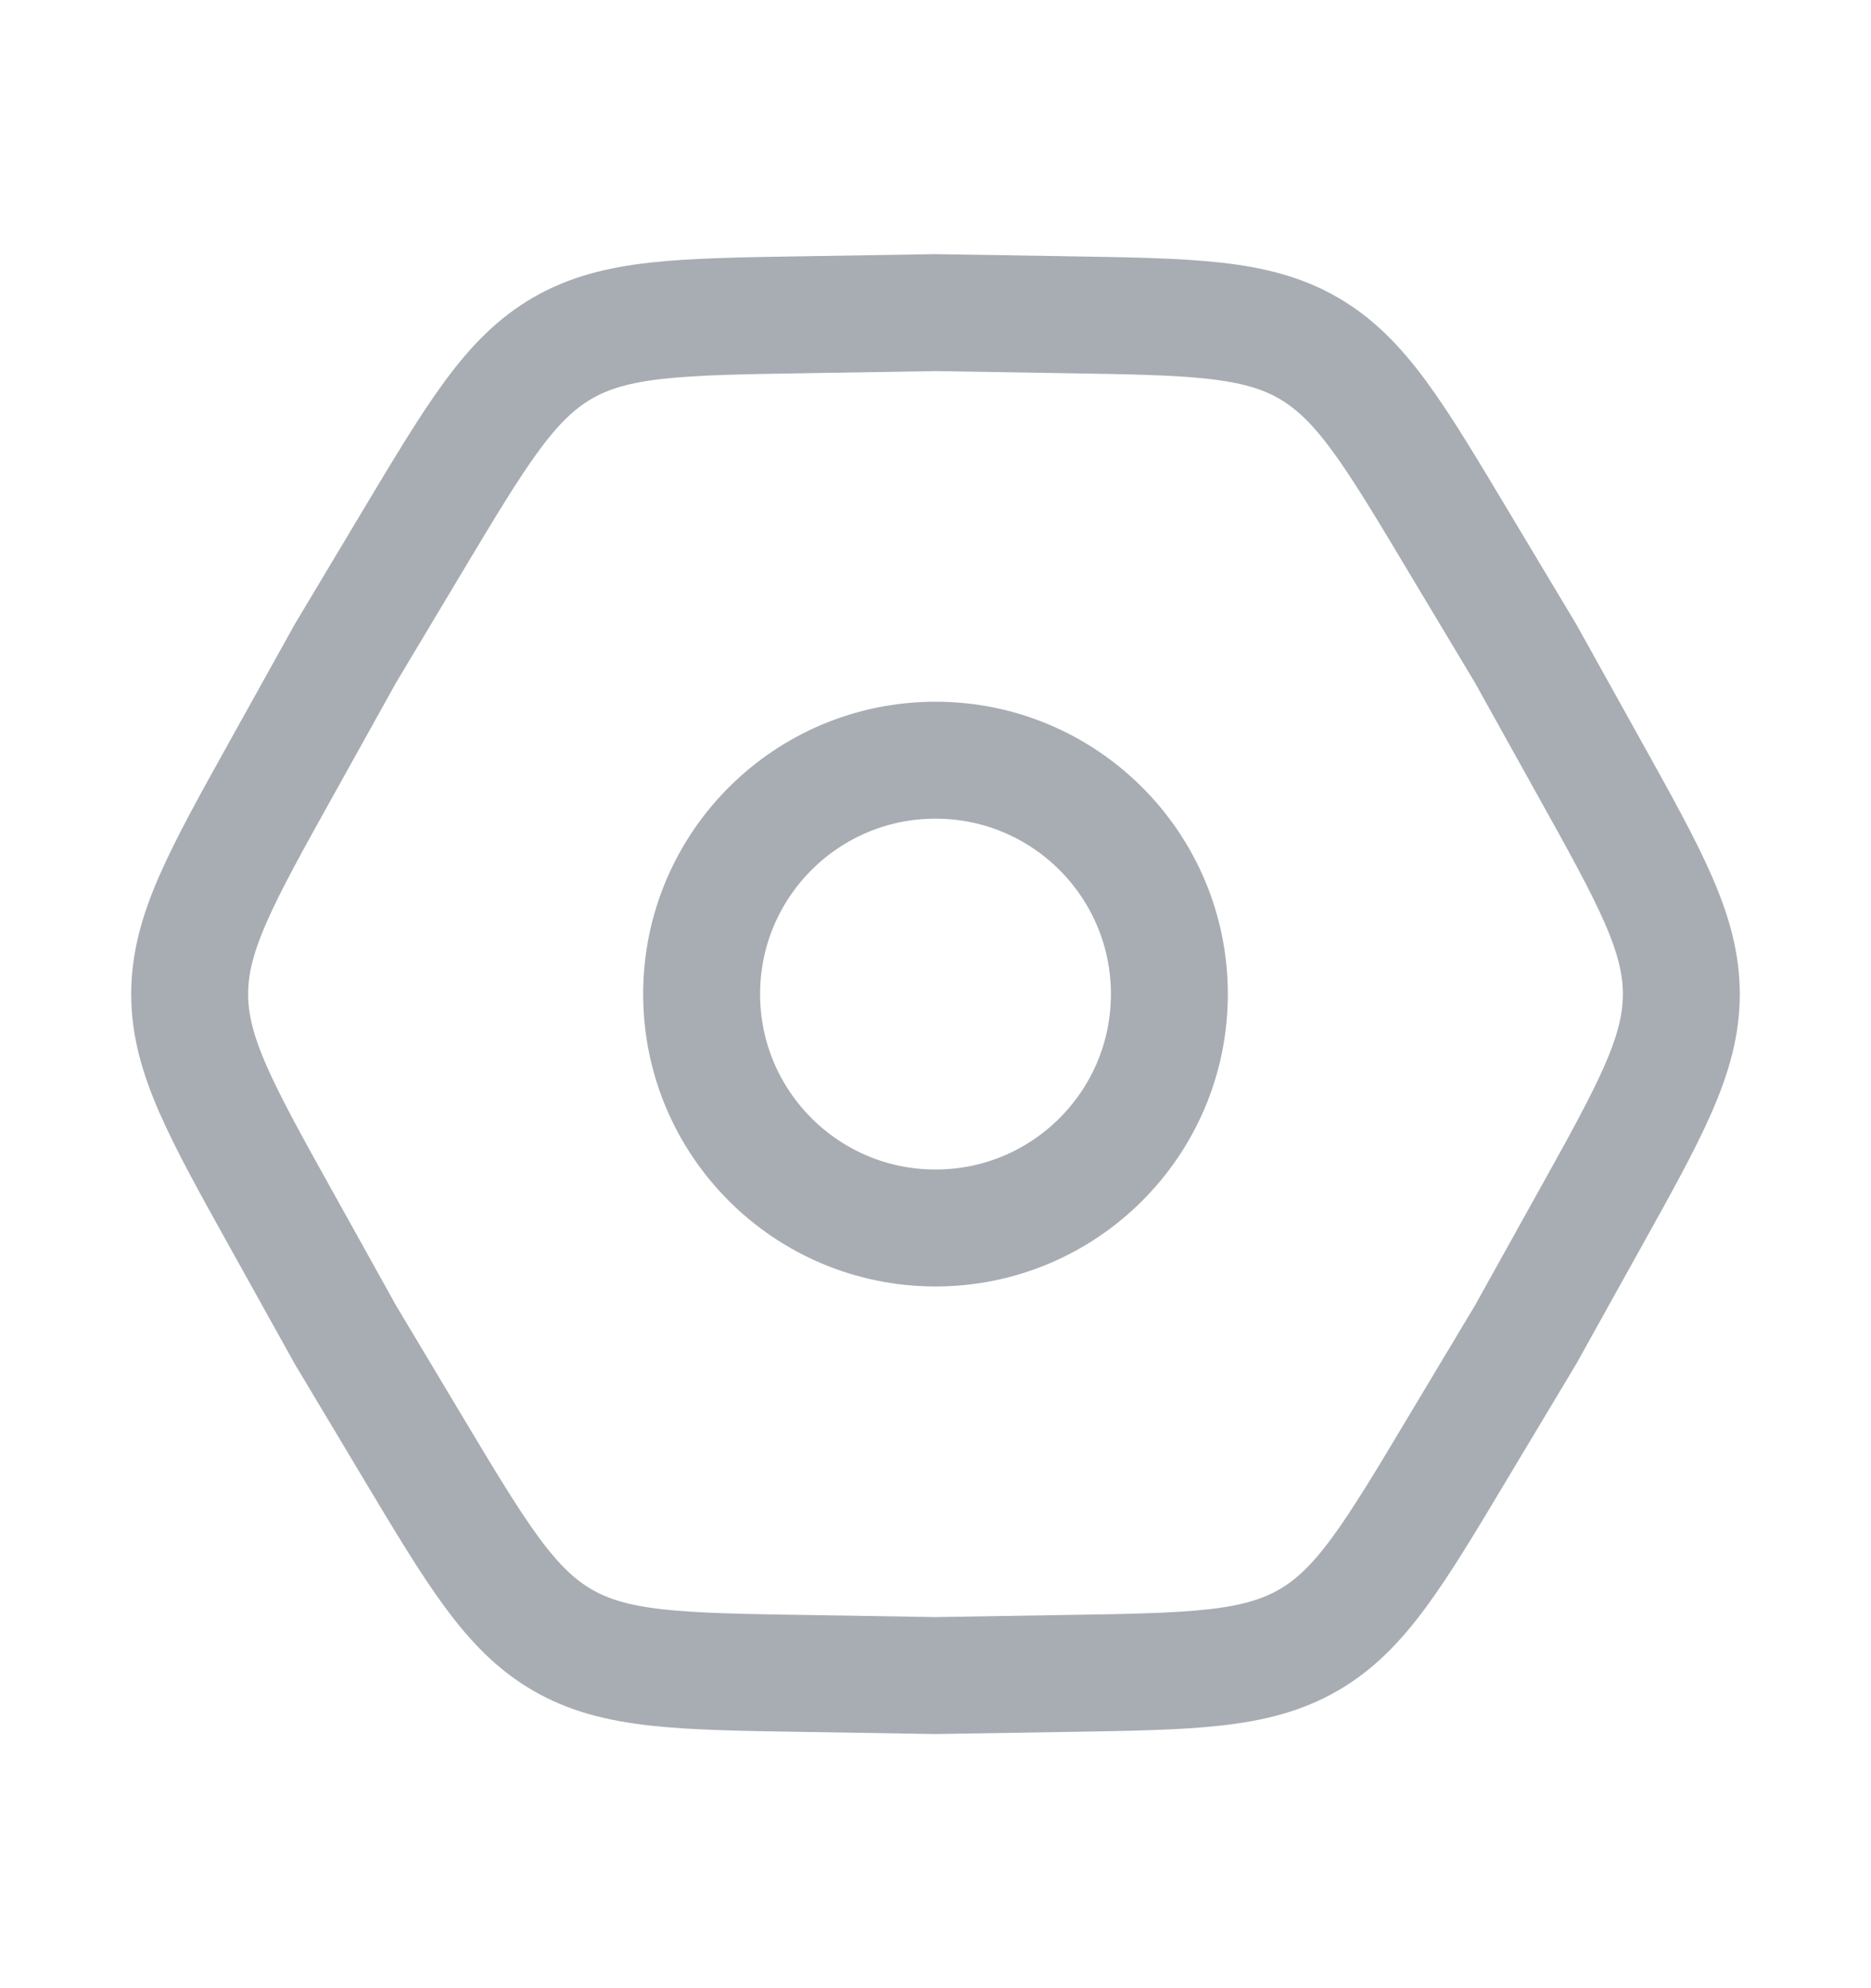 <svg width="16" height="17" viewBox="0 0 16 17" fill="none" xmlns="http://www.w3.org/2000/svg">
<path d="M2.415 10.444C1.886 9.494 1.622 9.019 1.622 8.5C1.622 7.981 1.886 7.506 2.415 6.556L2.954 5.587L3.523 4.636C4.082 3.702 4.362 3.236 4.811 2.976C5.26 2.717 5.804 2.708 6.891 2.691L8 2.673L9.108 2.691C10.196 2.708 10.74 2.717 11.189 2.976C11.638 3.236 11.918 3.702 12.476 4.636L13.046 5.587L13.585 6.556C14.114 7.506 14.378 7.981 14.378 8.5C14.378 9.019 14.114 9.494 13.585 10.444L13.046 11.413L12.476 12.364C11.918 13.298 11.638 13.764 11.189 14.024C10.74 14.283 10.196 14.292 9.108 14.309L8 14.327L6.891 14.309C5.804 14.292 5.26 14.283 4.811 14.024C4.362 13.764 4.082 13.298 3.523 12.364L2.954 11.413L2.415 10.444Z" stroke="#535C69" stroke-opacity="0.5"/>
<circle cx="8" cy="8.5" r="2" stroke="#535C69" stroke-opacity="0.5"/>
</svg>
